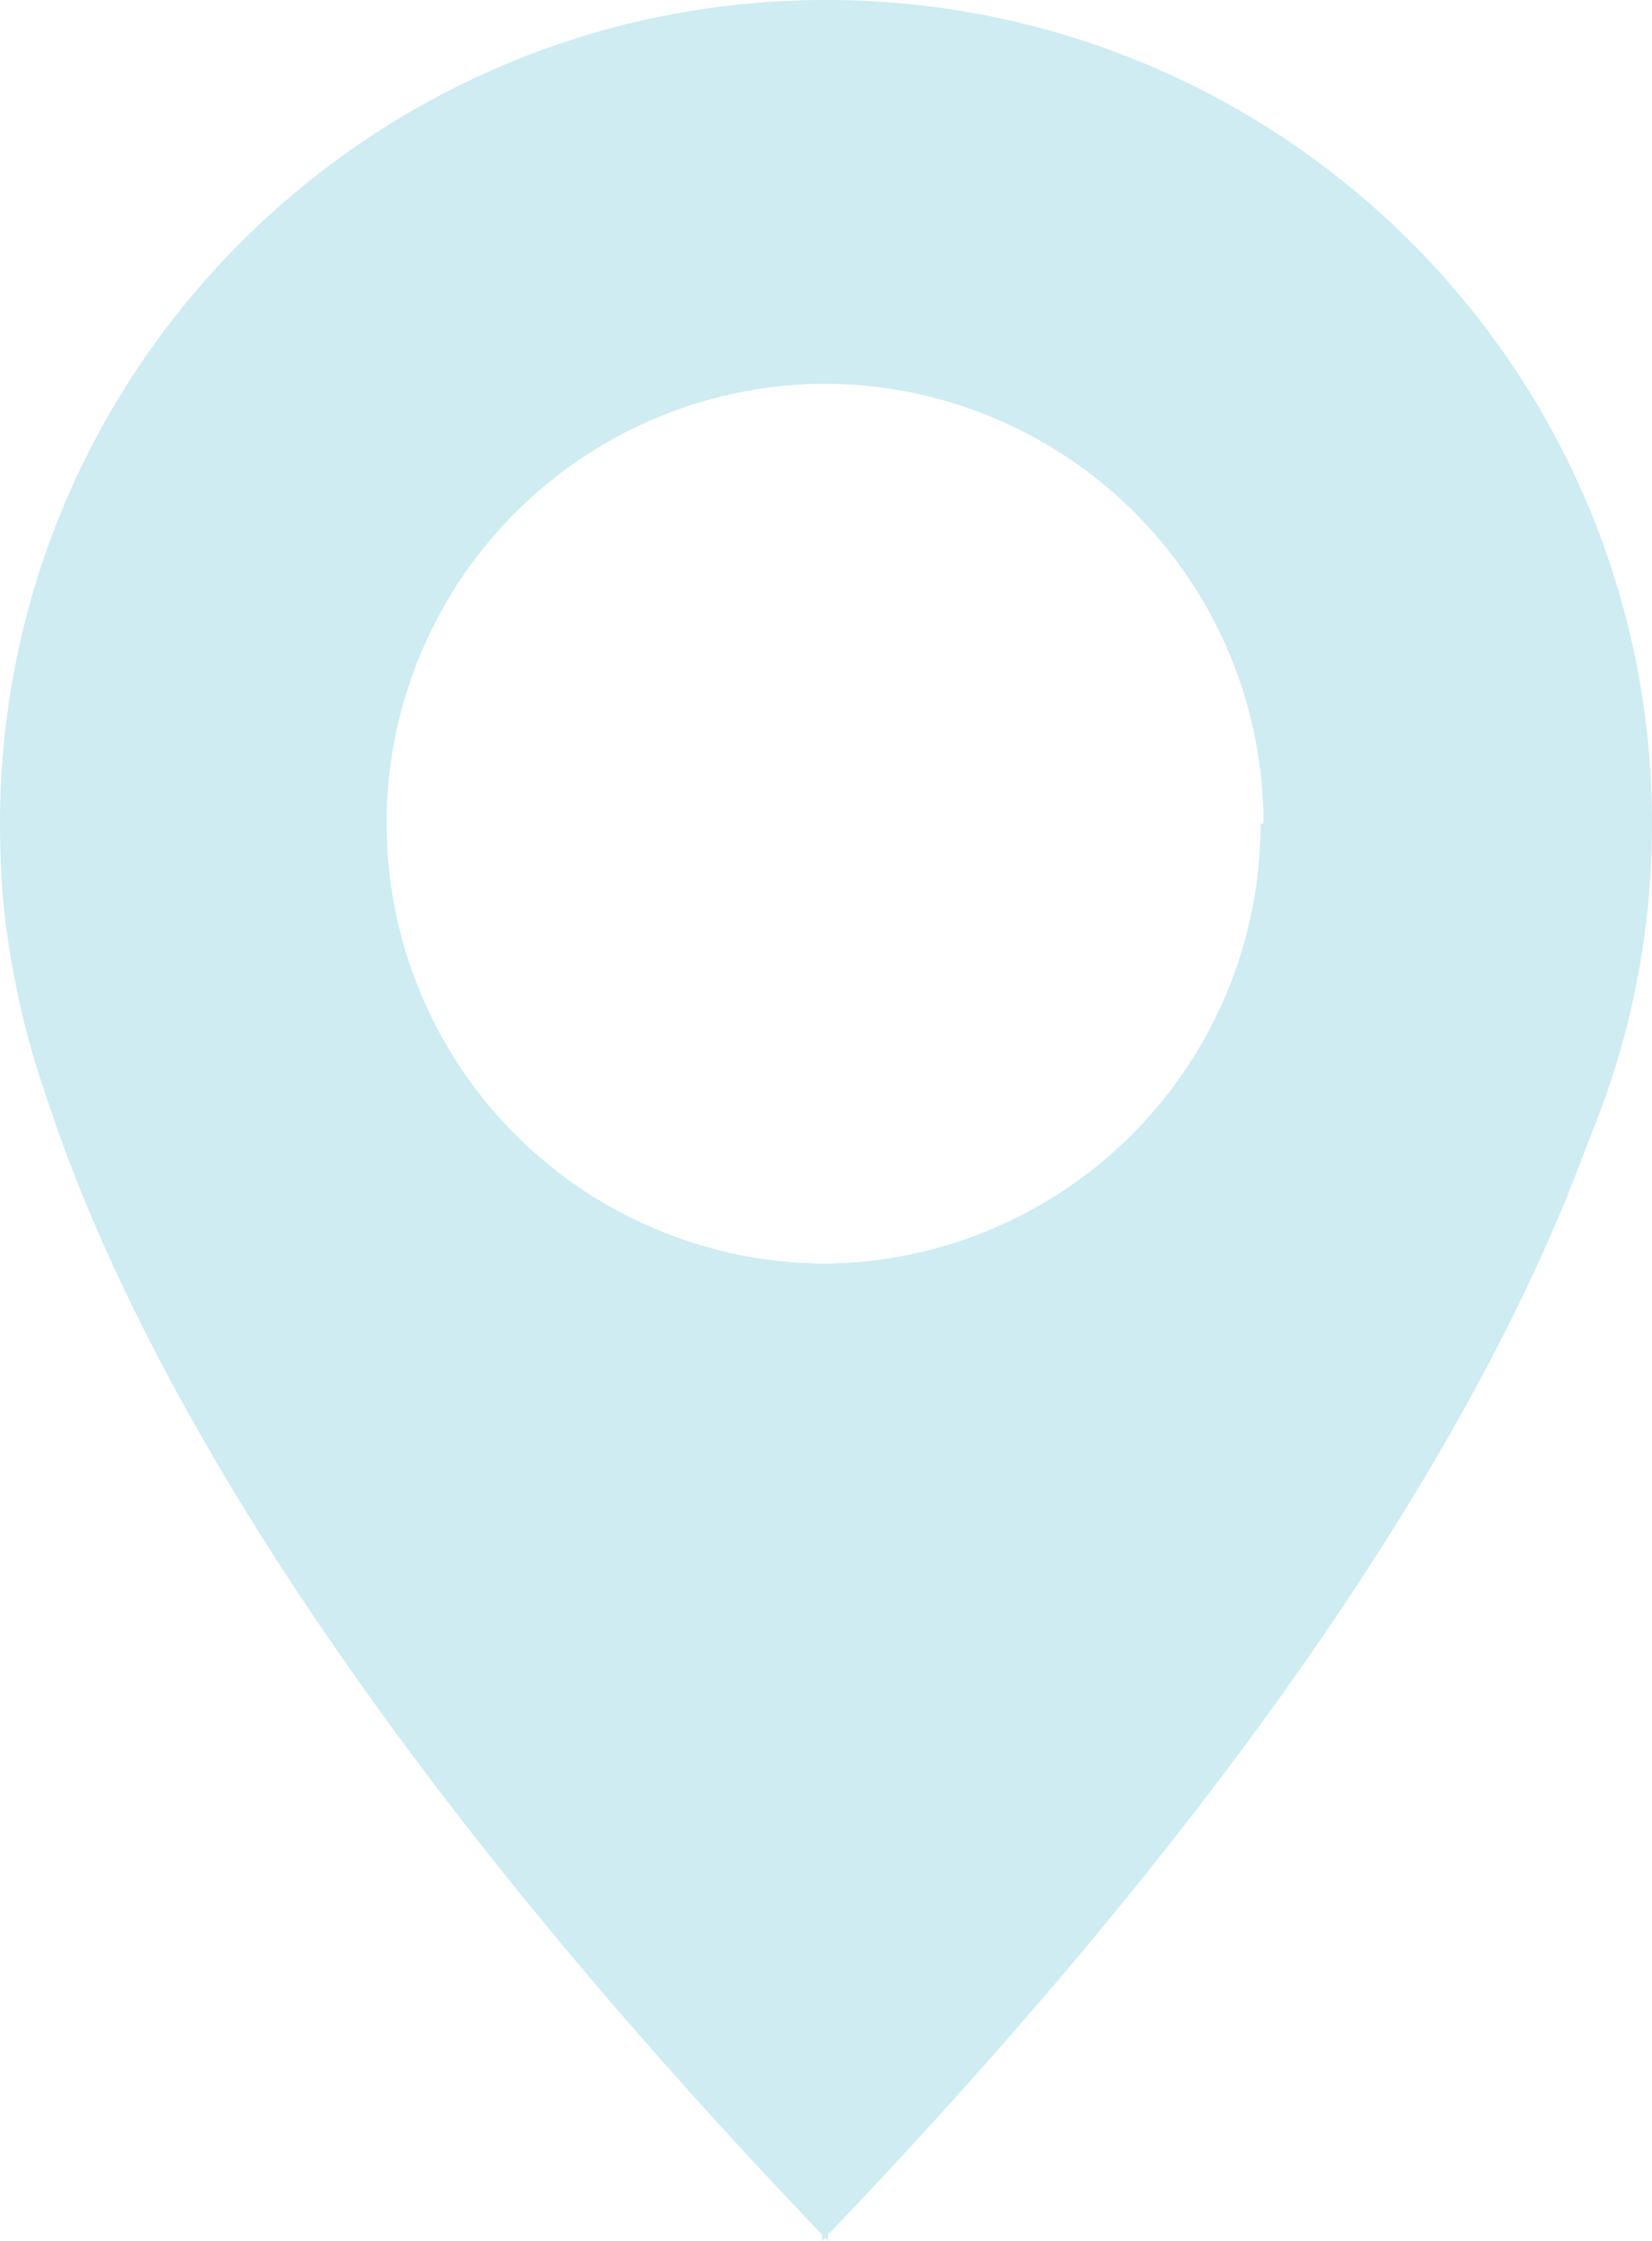 <svg id="Слой_2" data-name="Слой 2" xmlns="http://www.w3.org/2000/svg" viewBox="0 0 560.58 760.32"><defs><style>.cls-1{fill:#ceecf2;}.cls-2{fill:#b3b3b3;}</style></defs><title>pointer</title><path class="cls-1" d="M329.82,81.23C175,81.23,49.53,206.36,49.53,360.7S174.85,640,329.5,640.17h.32c152.52,0,276.59-121.47,280.21-272.68v0c.05-2.24.08-4.5.08-6.76C610.11,206.36,484.62,81.23,329.82,81.23ZM478.28,360.71A149.29,149.29,0,0,1,329.5,510H329A149.29,149.29,0,0,1,179.7,360.71h0a149.29,149.29,0,1,1,298.58,0Z" transform="translate(-49.53 -81.23)"/><path class="cls-1" d="M330.5,510V841.55C22.94,520.87,50.53,360.7,50.53,360.7H180.7A149.29,149.29,0,0,0,330,510Z" transform="translate(-49.53 -81.23)"/><path class="cls-1" d="M328.5,841.55V510A149.29,149.29,0,0,0,477.28,360.71H608.47a56.86,56.86,0,0,1,.56,6.76v0C610.29,401,599.51,559,328.5,841.55Z" transform="translate(-49.53 -81.23)"/><path class="cls-2" d="M974.06,855.85Z" transform="translate(-49.53 -81.23)"/><path class="cls-1" d="M330,184.19a176.51,176.51,0,0,0,0,353h.51a176.51,176.51,0,0,0-.51-353ZM479.28,360.71A149.29,149.29,0,0,1,330.5,510H330A149.29,149.29,0,0,1,180.7,360.71h0a149.29,149.29,0,1,1,298.58,0Z" transform="translate(-49.53 -81.23)"/></svg>